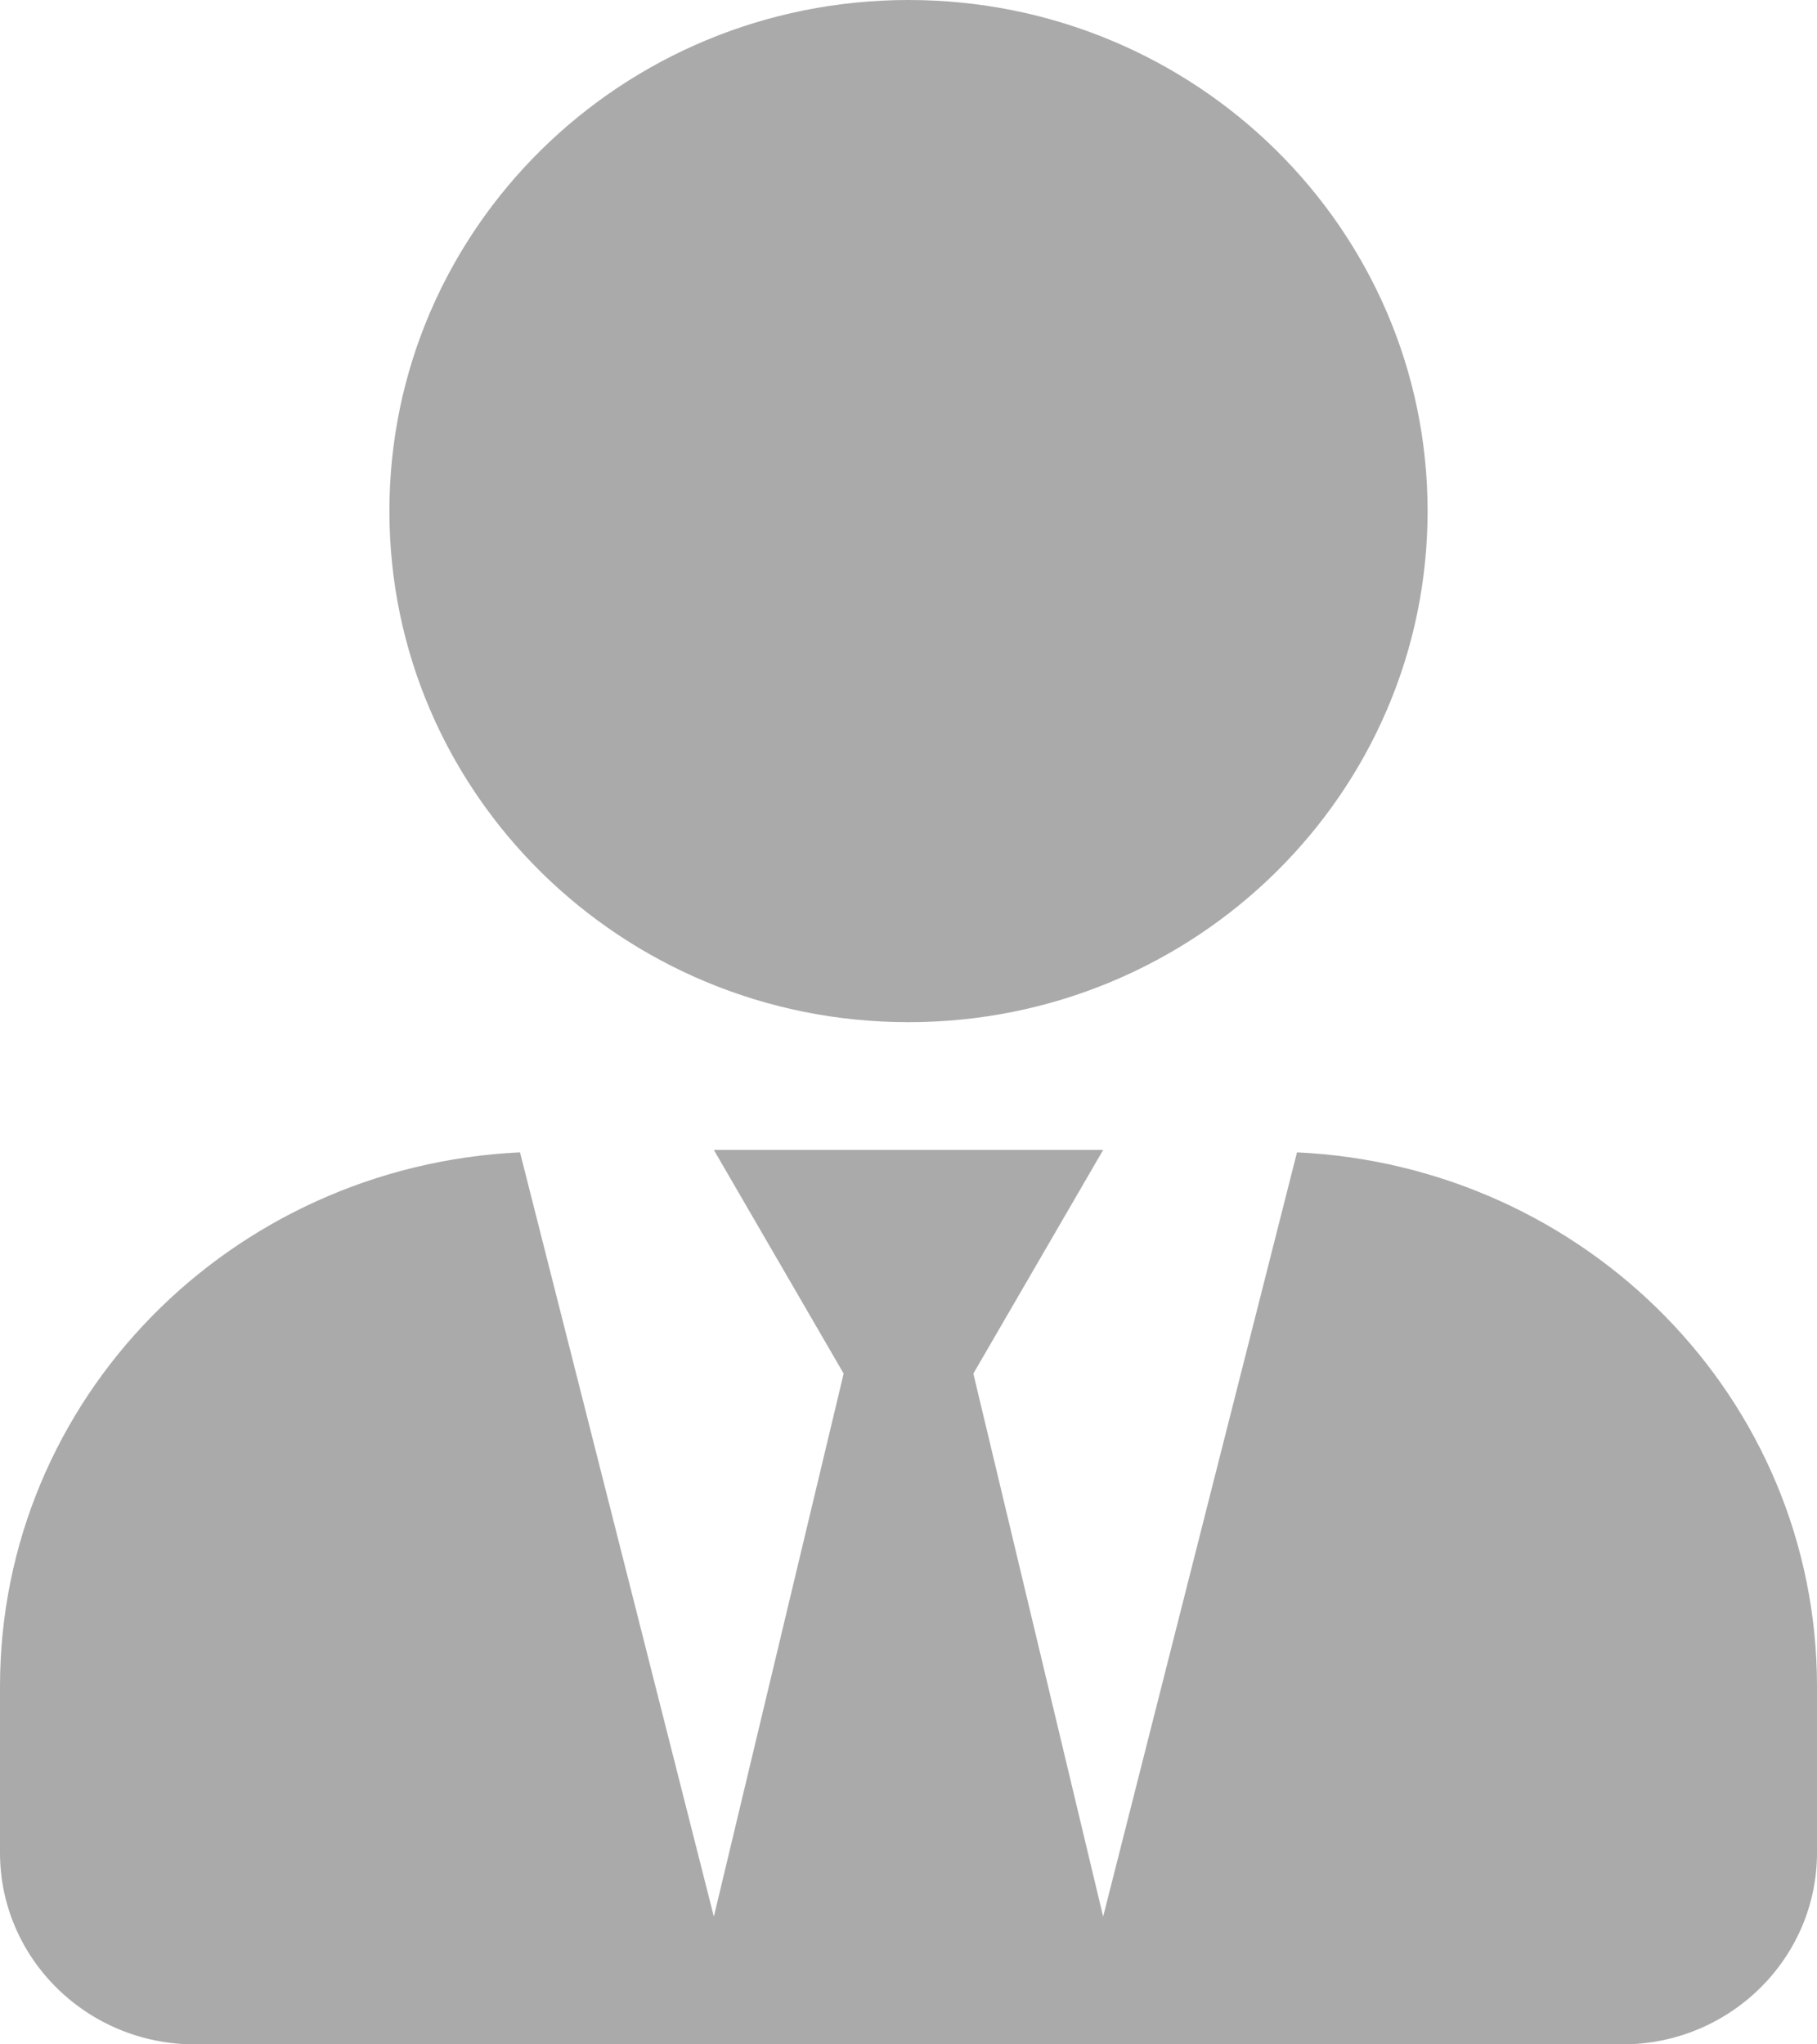 <svg xmlns="http://www.w3.org/2000/svg" width="16" height="18" fill="none" viewBox="0 0 16 18">
    <path fill="#AAA" d="M8 9c2.525 0 4.571-2.014 4.571-4.5S10.525 0 8 0 3.429 2.014 3.429 4.5 5.475 9 8 9zm3.421 1.146l-1.707 6.729-1.143-4.781 1.143-1.969H6.286l1.143 1.969-1.143 4.781-1.707-6.729C2.032 10.266 0 12.316 0 14.85v1.463C0 17.244.768 18 1.714 18h12.572c.946 0 1.714-.756 1.714-1.688V14.85c0-2.535-2.032-4.584-4.579-4.704z"/>
</svg>
